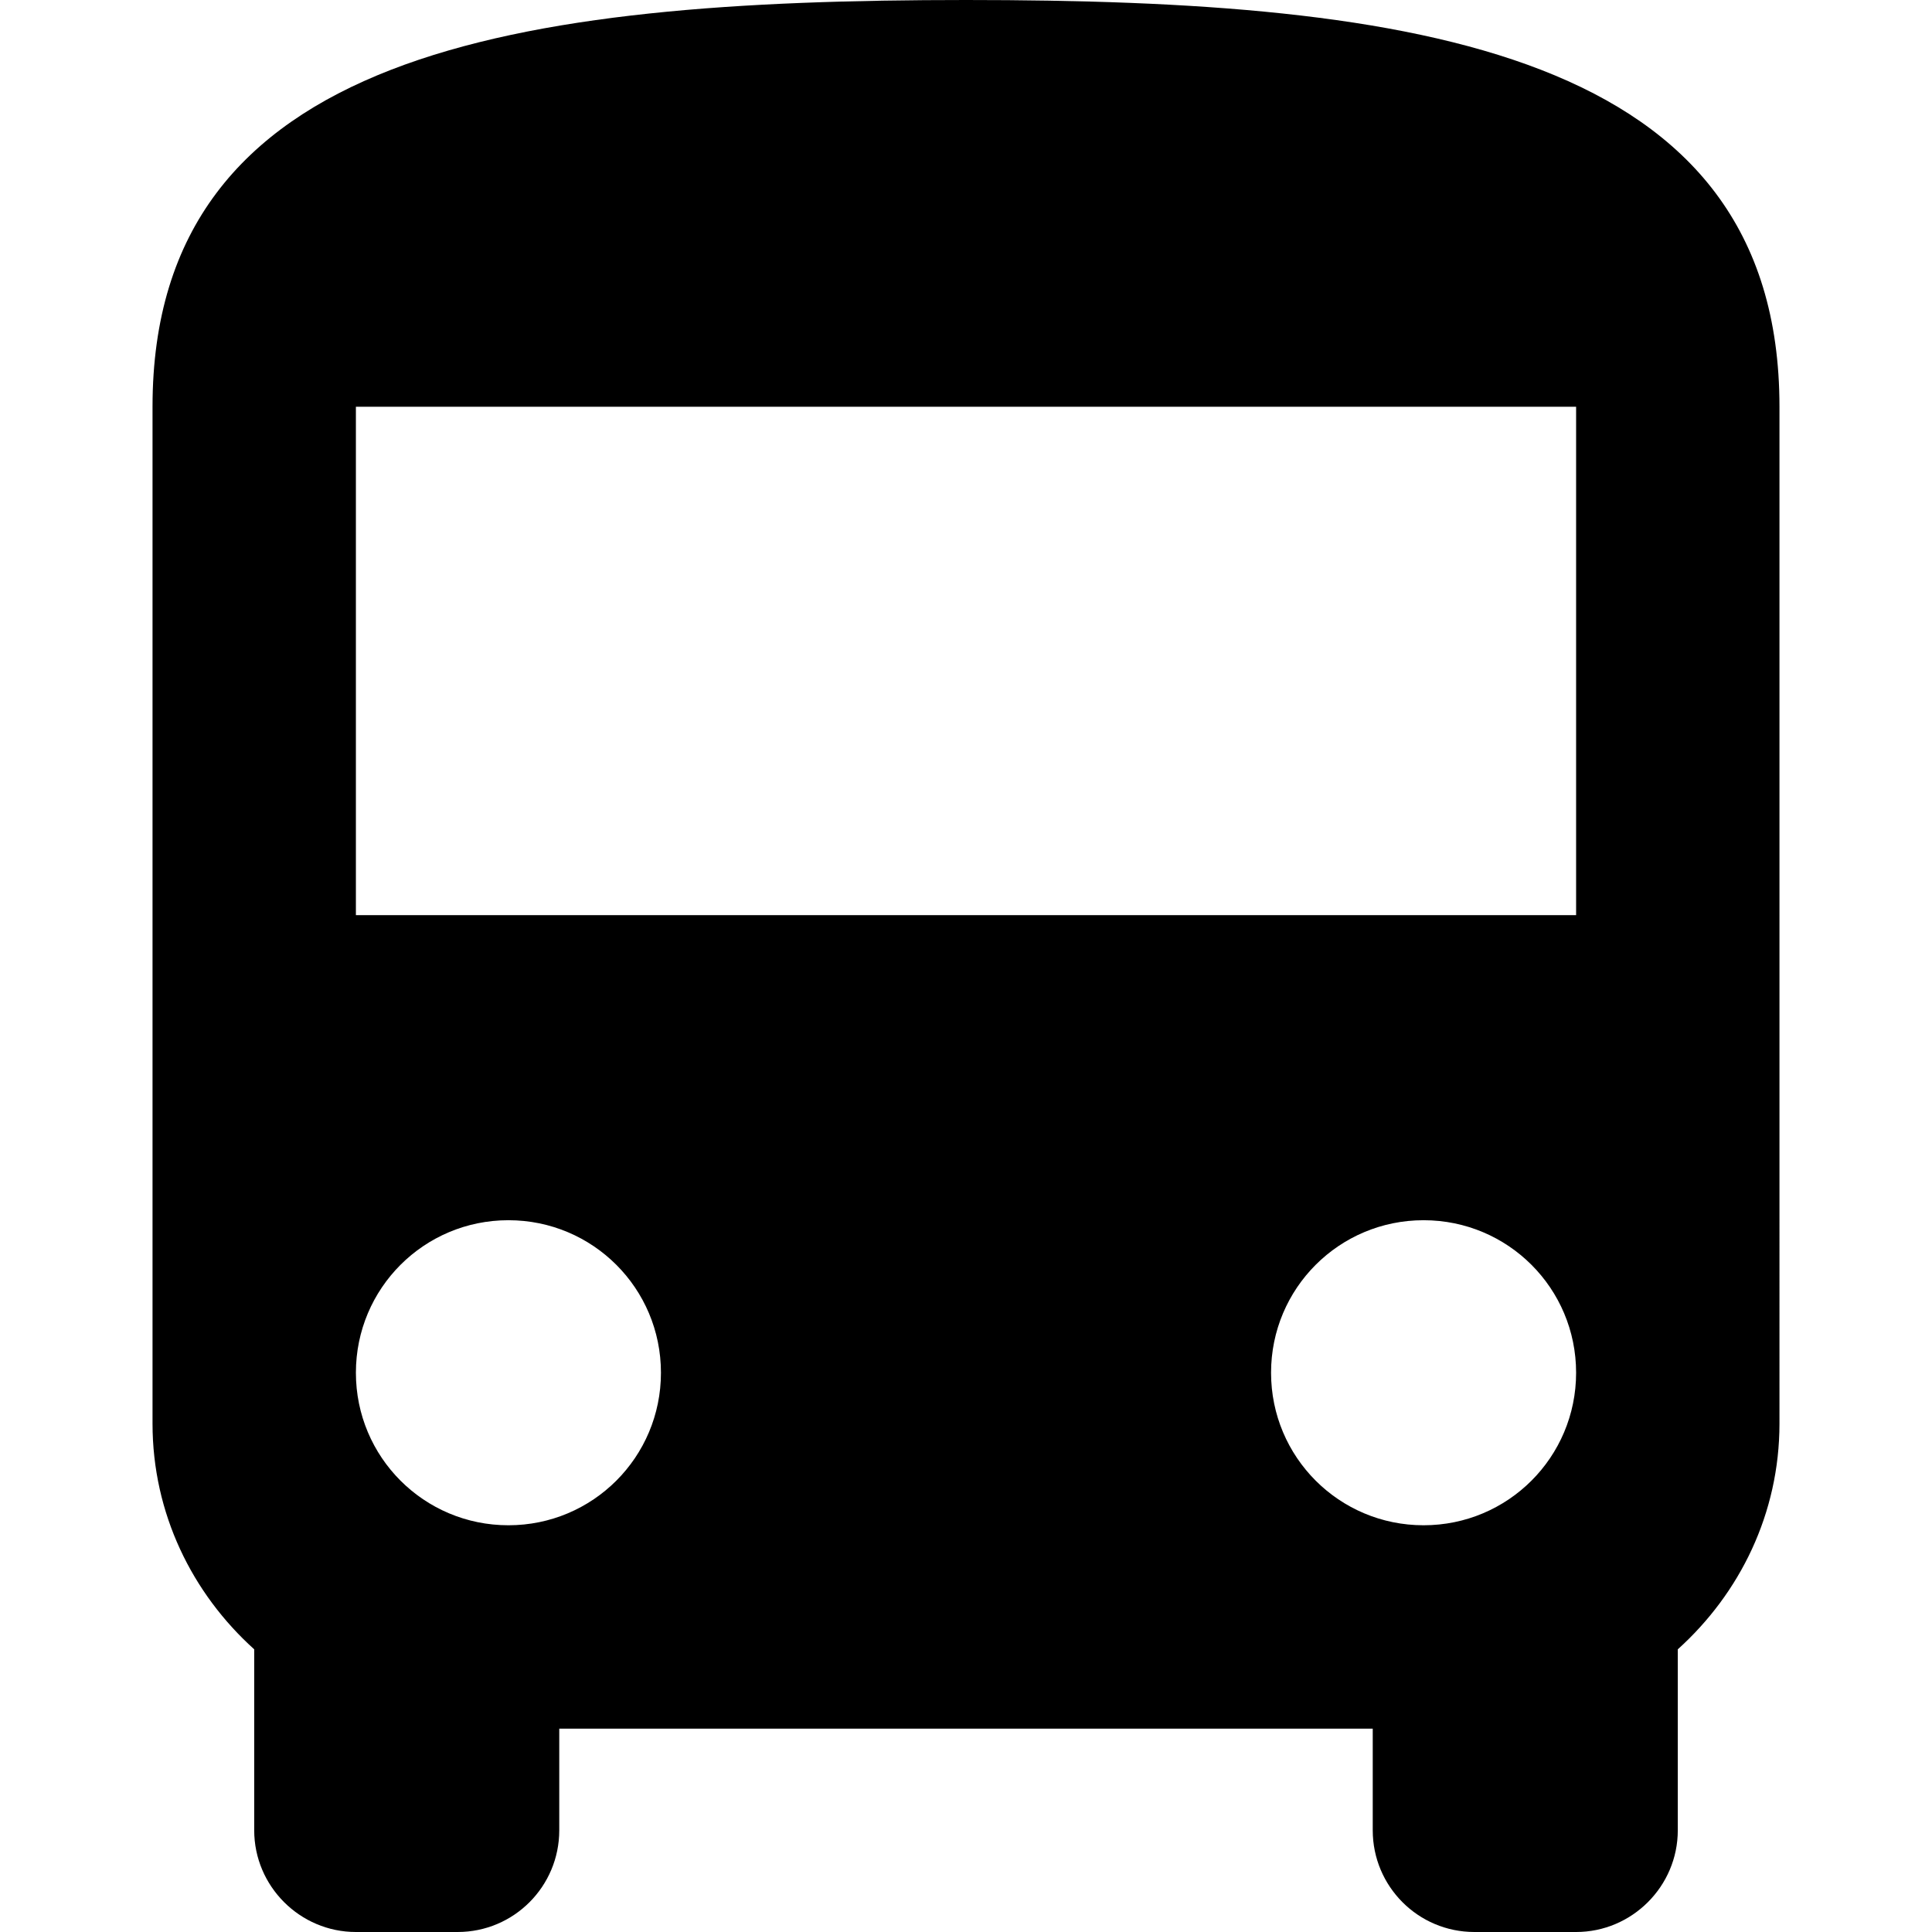 <?xml version="1.0" encoding="iso-8859-1"?>
<!-- Generator: Adobe Illustrator 19.0.0, SVG Export Plug-In . SVG Version: 6.00 Build 0)  -->
<svg version="1.1" id="Capa_1" xmlns="http://www.w3.org/2000/svg" xmlns:xlink="http://www.w3.org/1999/xlink" x="0px" y="0px"
	 viewBox="0 0 405.333 405.333" style="enable-background:new 0 0 405.333 405.333;" xml:space="preserve">
<g>
	<g>
		<path d="M202.667,0C108.373,0,32,10.667,32,85.333v213.333c0,18.88,8.32,35.627,21.333,47.36V384
			c0,11.733,9.6,21.333,21.333,21.333H96c11.84,0,21.333-9.6,21.333-21.333v-21.333H288V384c0,11.733,9.493,21.333,21.333,21.333
			h21.333c11.733,0,21.333-9.6,21.333-21.333v-37.973c13.013-11.733,21.333-28.48,21.333-47.36V85.333
			C373.333,10.667,296.96,0,202.667,0z M106.667,320c-17.707,0-32-14.293-32-32s14.293-32,32-32s32,14.293,32,32
			S124.373,320,106.667,320z M298.667,320c-17.707,0-32-14.293-32-32s14.293-32,32-32s32,14.293,32,32S316.373,320,298.667,320z
			 M330.667,192h-256V85.333h256V192z"/>
	</g>
</g>
<g>
</g>
<g>
</g>
<g>
</g>
<g>
</g>
<g>
</g>
<g>
</g>
<g>
</g>
<g>
</g>
<g>
</g>
<g>
</g>
<g>
</g>
<g>
</g>
<g>
</g>
<g>
</g>
<g>
</g>
</svg>

